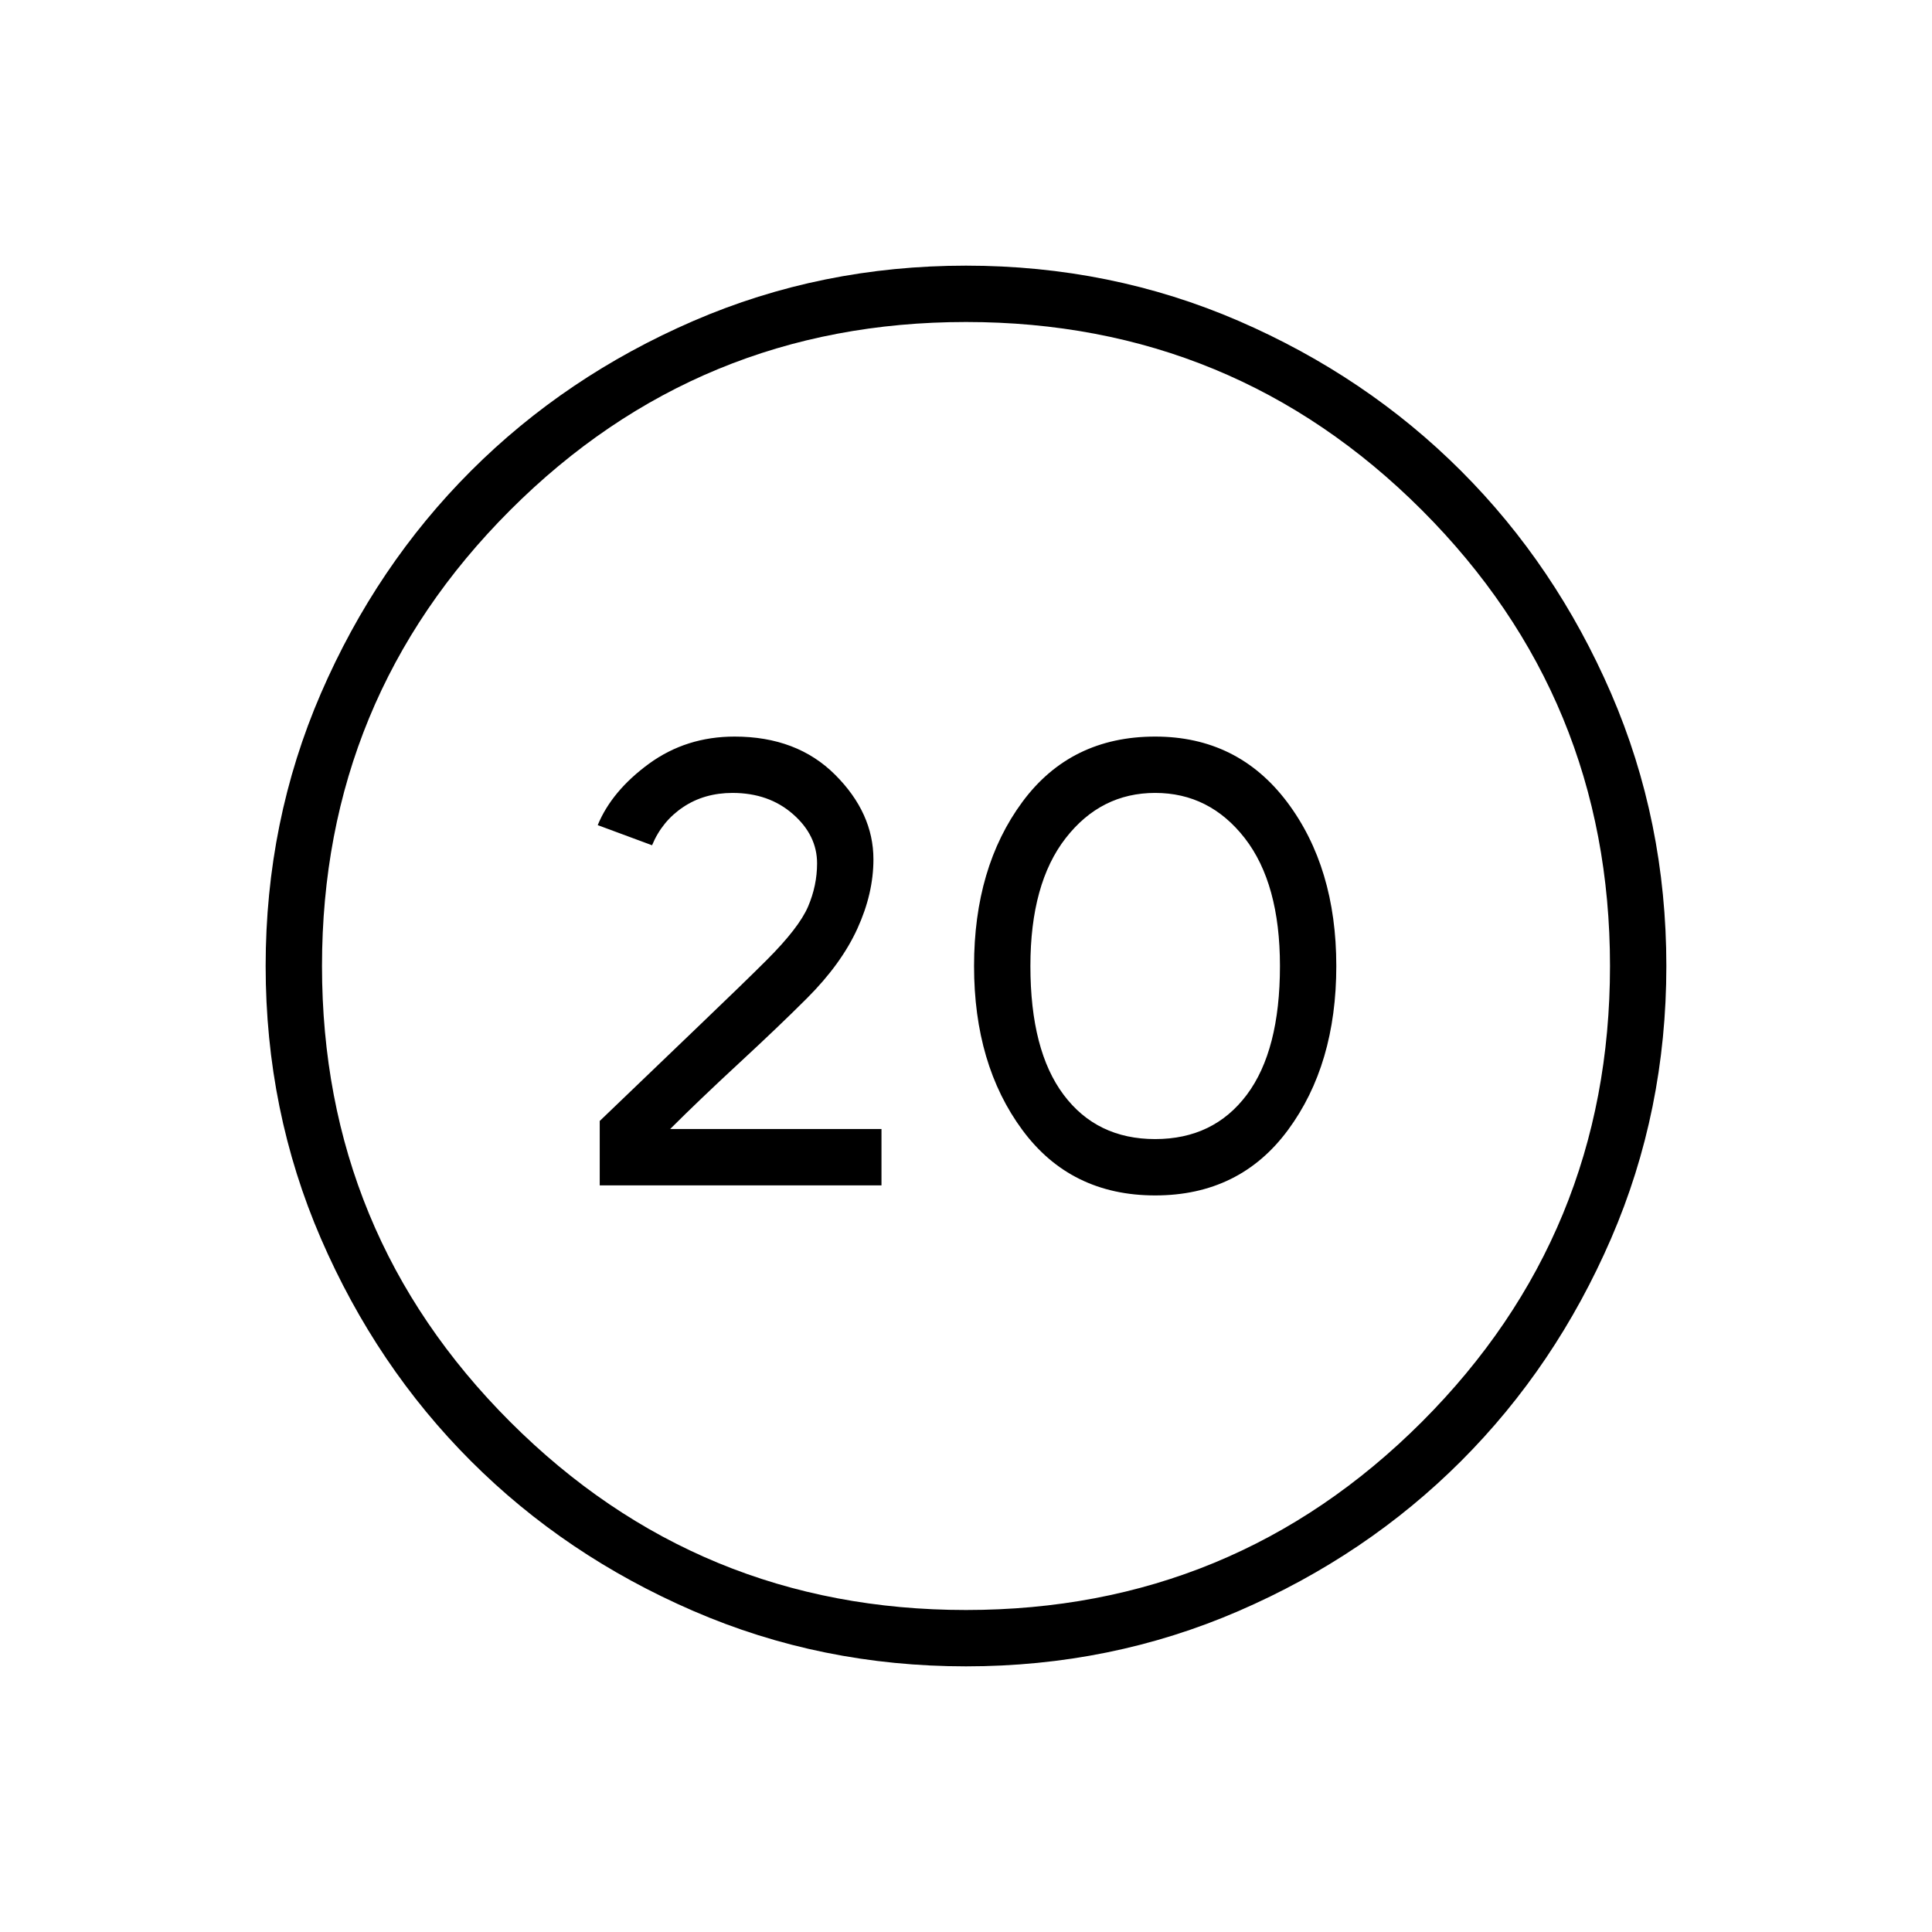 <svg xmlns="http://www.w3.org/2000/svg" height="24" width="24"><path d="M7.45 14.725v-.8q.65-.625 1.225-1.175.575-.55.85-.825.4-.4.513-.663.112-.262.112-.537 0-.35-.3-.612-.3-.263-.75-.263-.35 0-.612.175-.263.175-.388.475l-.675-.25q.175-.425.637-.763.463-.337 1.063-.337.775 0 1.25.475t.475 1.05q0 .425-.2.862-.2.438-.625.863-.35.35-.85.812-.5.463-.85.813h2.625v.7Zm6.9.125q-1.05 0-1.65-.813-.6-.812-.6-2.037 0-1.225.6-2.038.6-.812 1.65-.812 1.025 0 1.638.812.612.813.612 2.038 0 1.225-.6 2.037-.6.813-1.65.813Zm0-.7q.725 0 1.138-.55.412-.55.412-1.6 0-1.025-.437-1.588-.438-.562-1.113-.562t-1.112.562Q12.8 10.975 12.8 12q0 1.05.413 1.6.412.55 1.137.55ZM12 20.7q-1.8 0-3.387-.688-1.588-.687-2.763-1.862-1.175-1.175-1.863-2.763Q3.3 13.8 3.3 12t.687-3.388Q4.675 7.025 5.85 5.85t2.763-1.863Q10.2 3.3 12 3.3t3.388.687q1.587.688 2.762 1.863t1.863 2.762Q20.7 10.2 20.7 12q0 1.8-.687 3.387-.688 1.588-1.863 2.763-1.175 1.175-2.762 1.862Q13.8 20.7 12 20.7Zm0-.7q3.325 0 5.663-2.337Q20 15.325 20 12t-2.337-5.663Q15.325 4 12 4T6.338 6.337Q4 8.675 4 12t2.338 5.663Q8.675 20 12 20Z"/></svg>